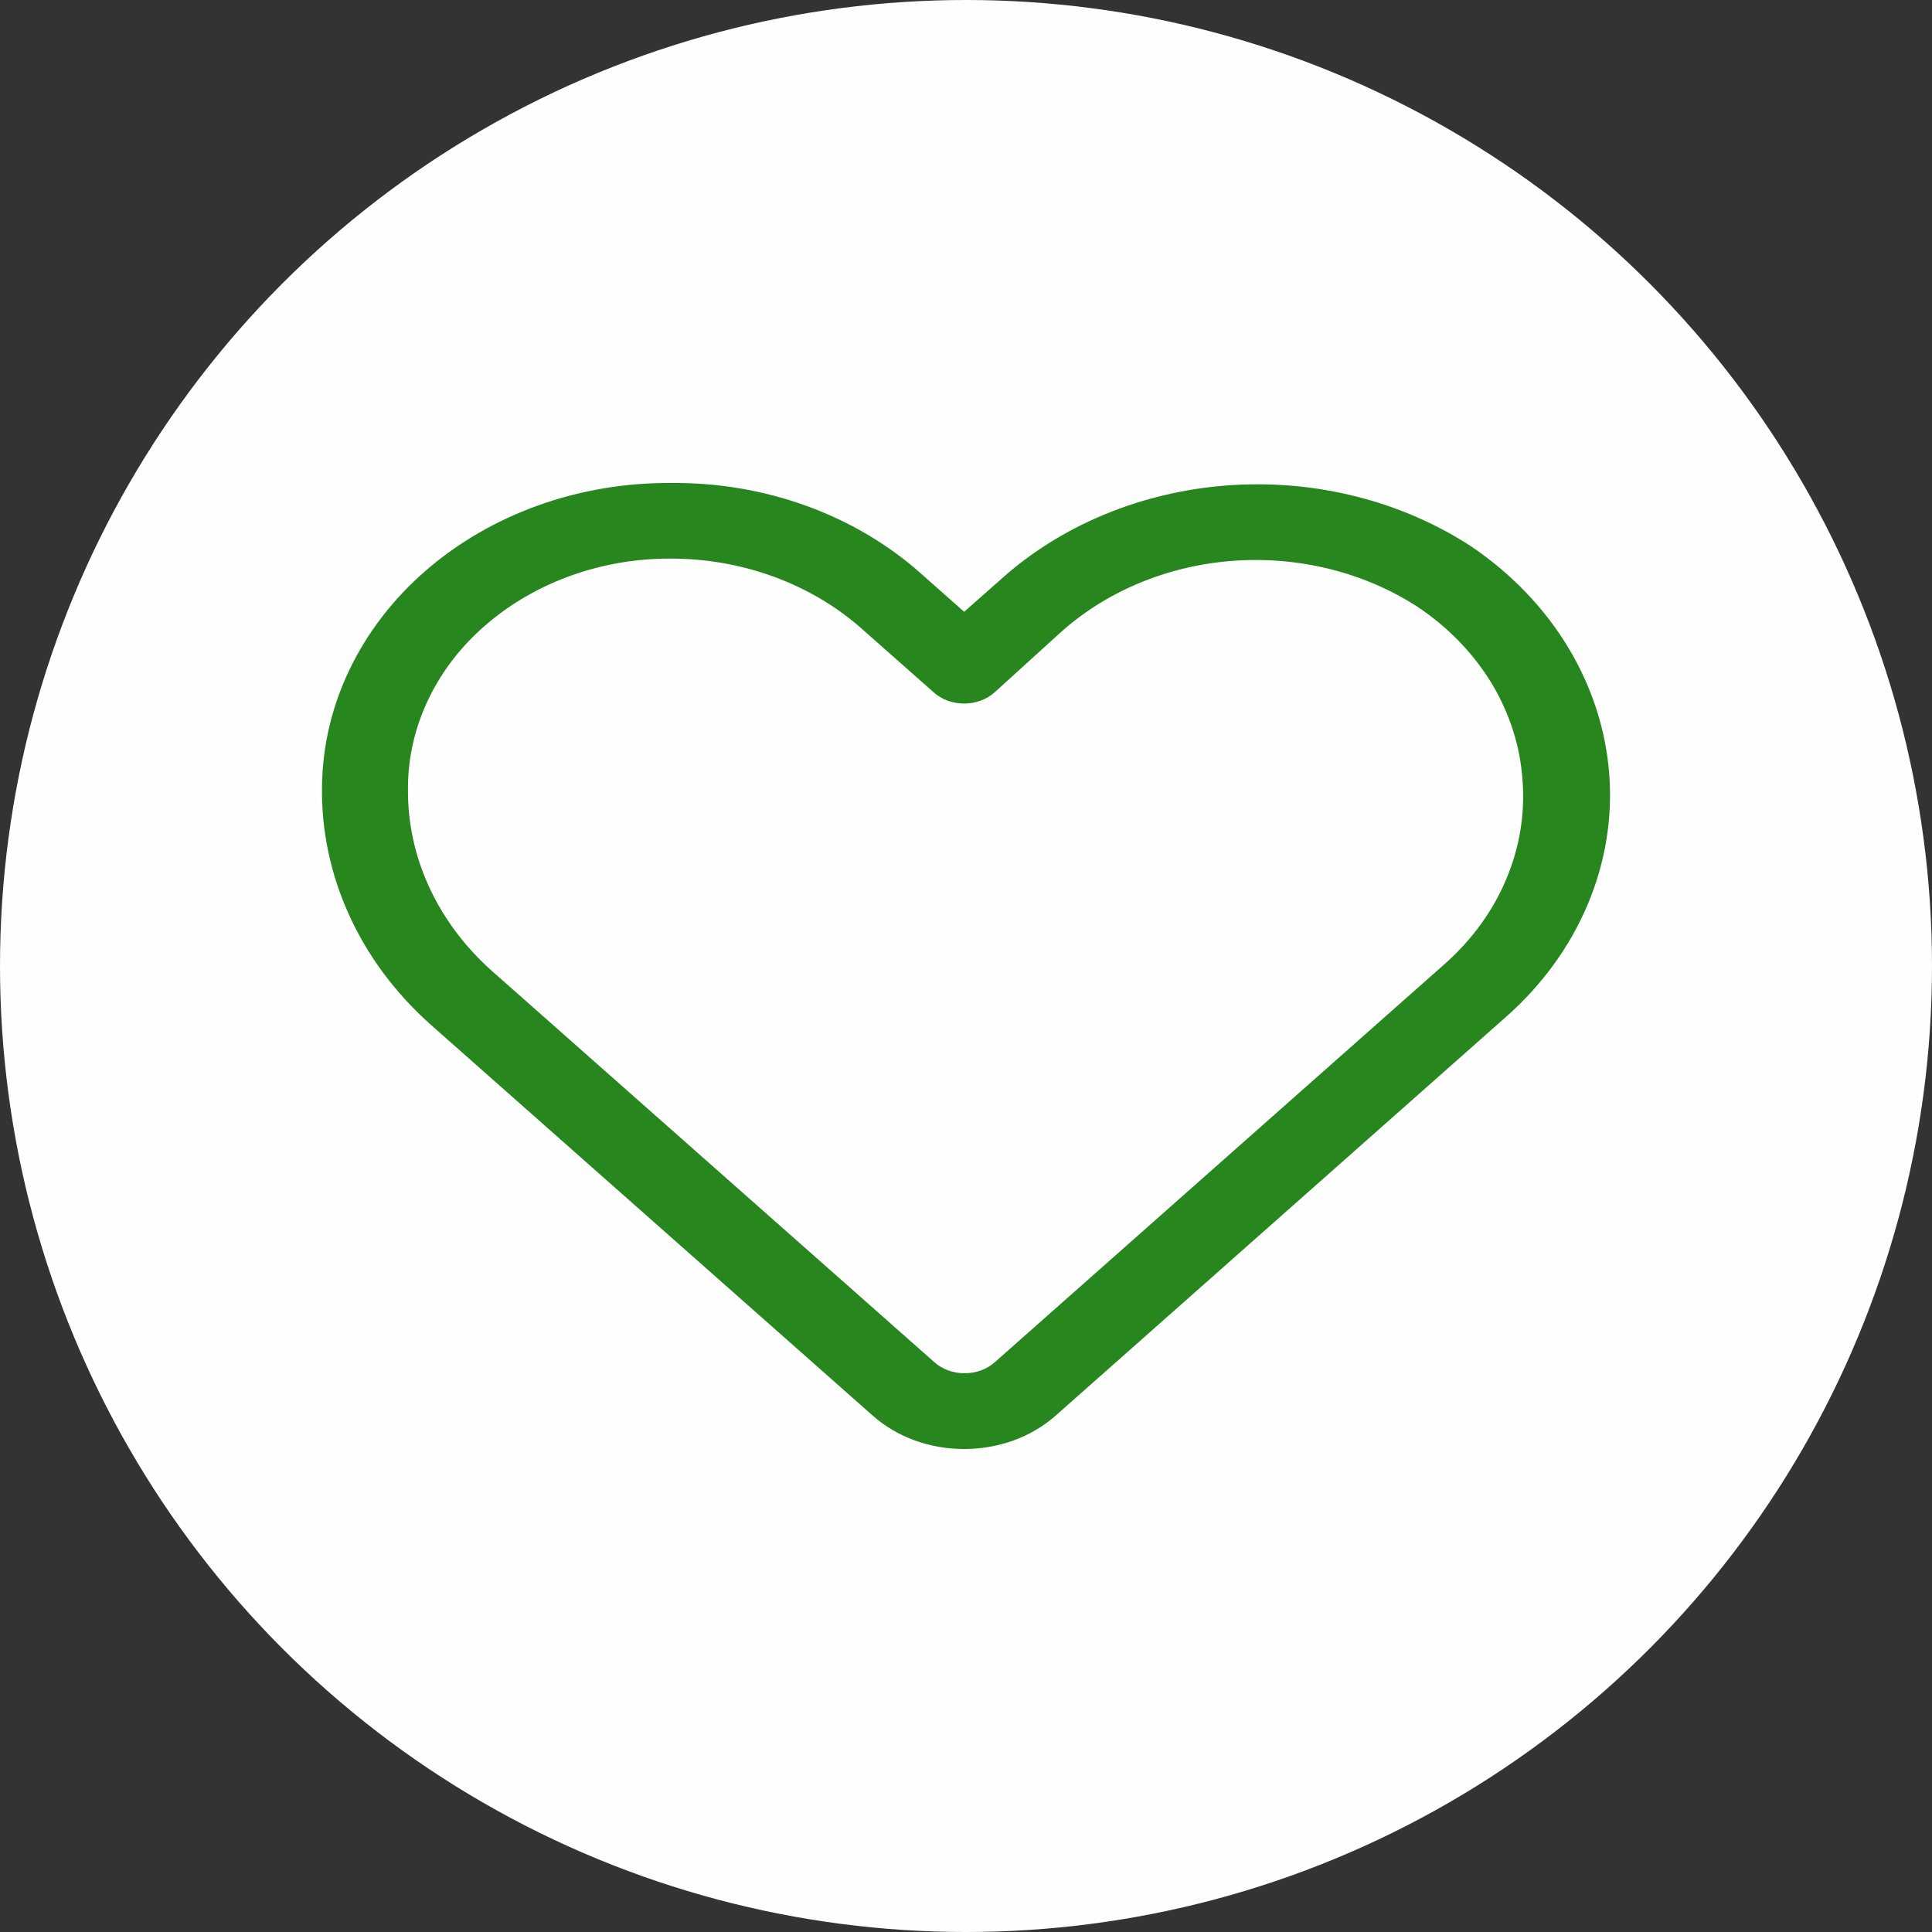 <svg width="24" height="24" viewBox="0 0 24 24" fill="none" xmlns="http://www.w3.org/2000/svg">
<rect x="0" y="0" width="24" height="24" fill="#333333" stroke="none"/>
<circle cx="12" cy="12" r="12" fill="#FEFEFE"/>
<path d="M11.977 18C11.766 18 11.557 17.964 11.362 17.893C11.167 17.822 10.99 17.717 10.841 17.585L5.345 12.724C4.911 12.336 4.568 11.876 4.338 11.369C4.107 10.863 3.992 10.321 4 9.775C4.005 9.275 4.12 8.78 4.341 8.32C4.562 7.859 4.883 7.441 5.286 7.091C5.69 6.74 6.168 6.463 6.692 6.276C7.217 6.089 7.778 5.995 8.344 6C8.919 5.995 9.49 6.092 10.023 6.286C10.556 6.48 11.039 6.766 11.444 7.128L11.977 7.6L12.415 7.213C13.17 6.527 14.181 6.107 15.26 6.029C16.339 5.952 17.414 6.223 18.284 6.793C18.779 7.13 19.188 7.557 19.482 8.045C19.776 8.533 19.95 9.071 19.991 9.623C20.032 10.175 19.939 10.728 19.719 11.245C19.499 11.763 19.157 12.234 18.716 12.625L13.114 17.585C12.964 17.717 12.787 17.822 12.592 17.893C12.397 17.964 12.188 18 11.977 18ZM8.322 6.939C7.474 6.938 6.659 7.23 6.049 7.751C5.738 8.015 5.491 8.333 5.323 8.684C5.154 9.035 5.067 9.413 5.068 9.794C5.063 10.214 5.152 10.63 5.331 11.019C5.51 11.408 5.774 11.761 6.108 12.059L11.604 16.919C11.653 16.964 11.712 16.999 11.777 17.023C11.842 17.047 11.912 17.059 11.982 17.059C12.053 17.059 12.123 17.047 12.188 17.023C12.253 16.999 12.312 16.964 12.361 16.919L17.969 11.955C18.298 11.658 18.553 11.303 18.715 10.912C18.878 10.522 18.946 10.105 18.913 9.69C18.885 9.271 18.754 8.862 18.531 8.491C18.307 8.121 17.995 7.797 17.617 7.543C16.953 7.11 16.134 6.906 15.313 6.967C14.491 7.029 13.723 7.353 13.151 7.878L12.356 8.6C12.306 8.644 12.247 8.68 12.182 8.704C12.117 8.727 12.048 8.74 11.977 8.74C11.907 8.74 11.837 8.727 11.772 8.704C11.707 8.68 11.648 8.644 11.598 8.6L10.691 7.798C10.066 7.25 9.223 6.942 8.344 6.939H8.322Z" fill="#27861D"/>
</svg>
